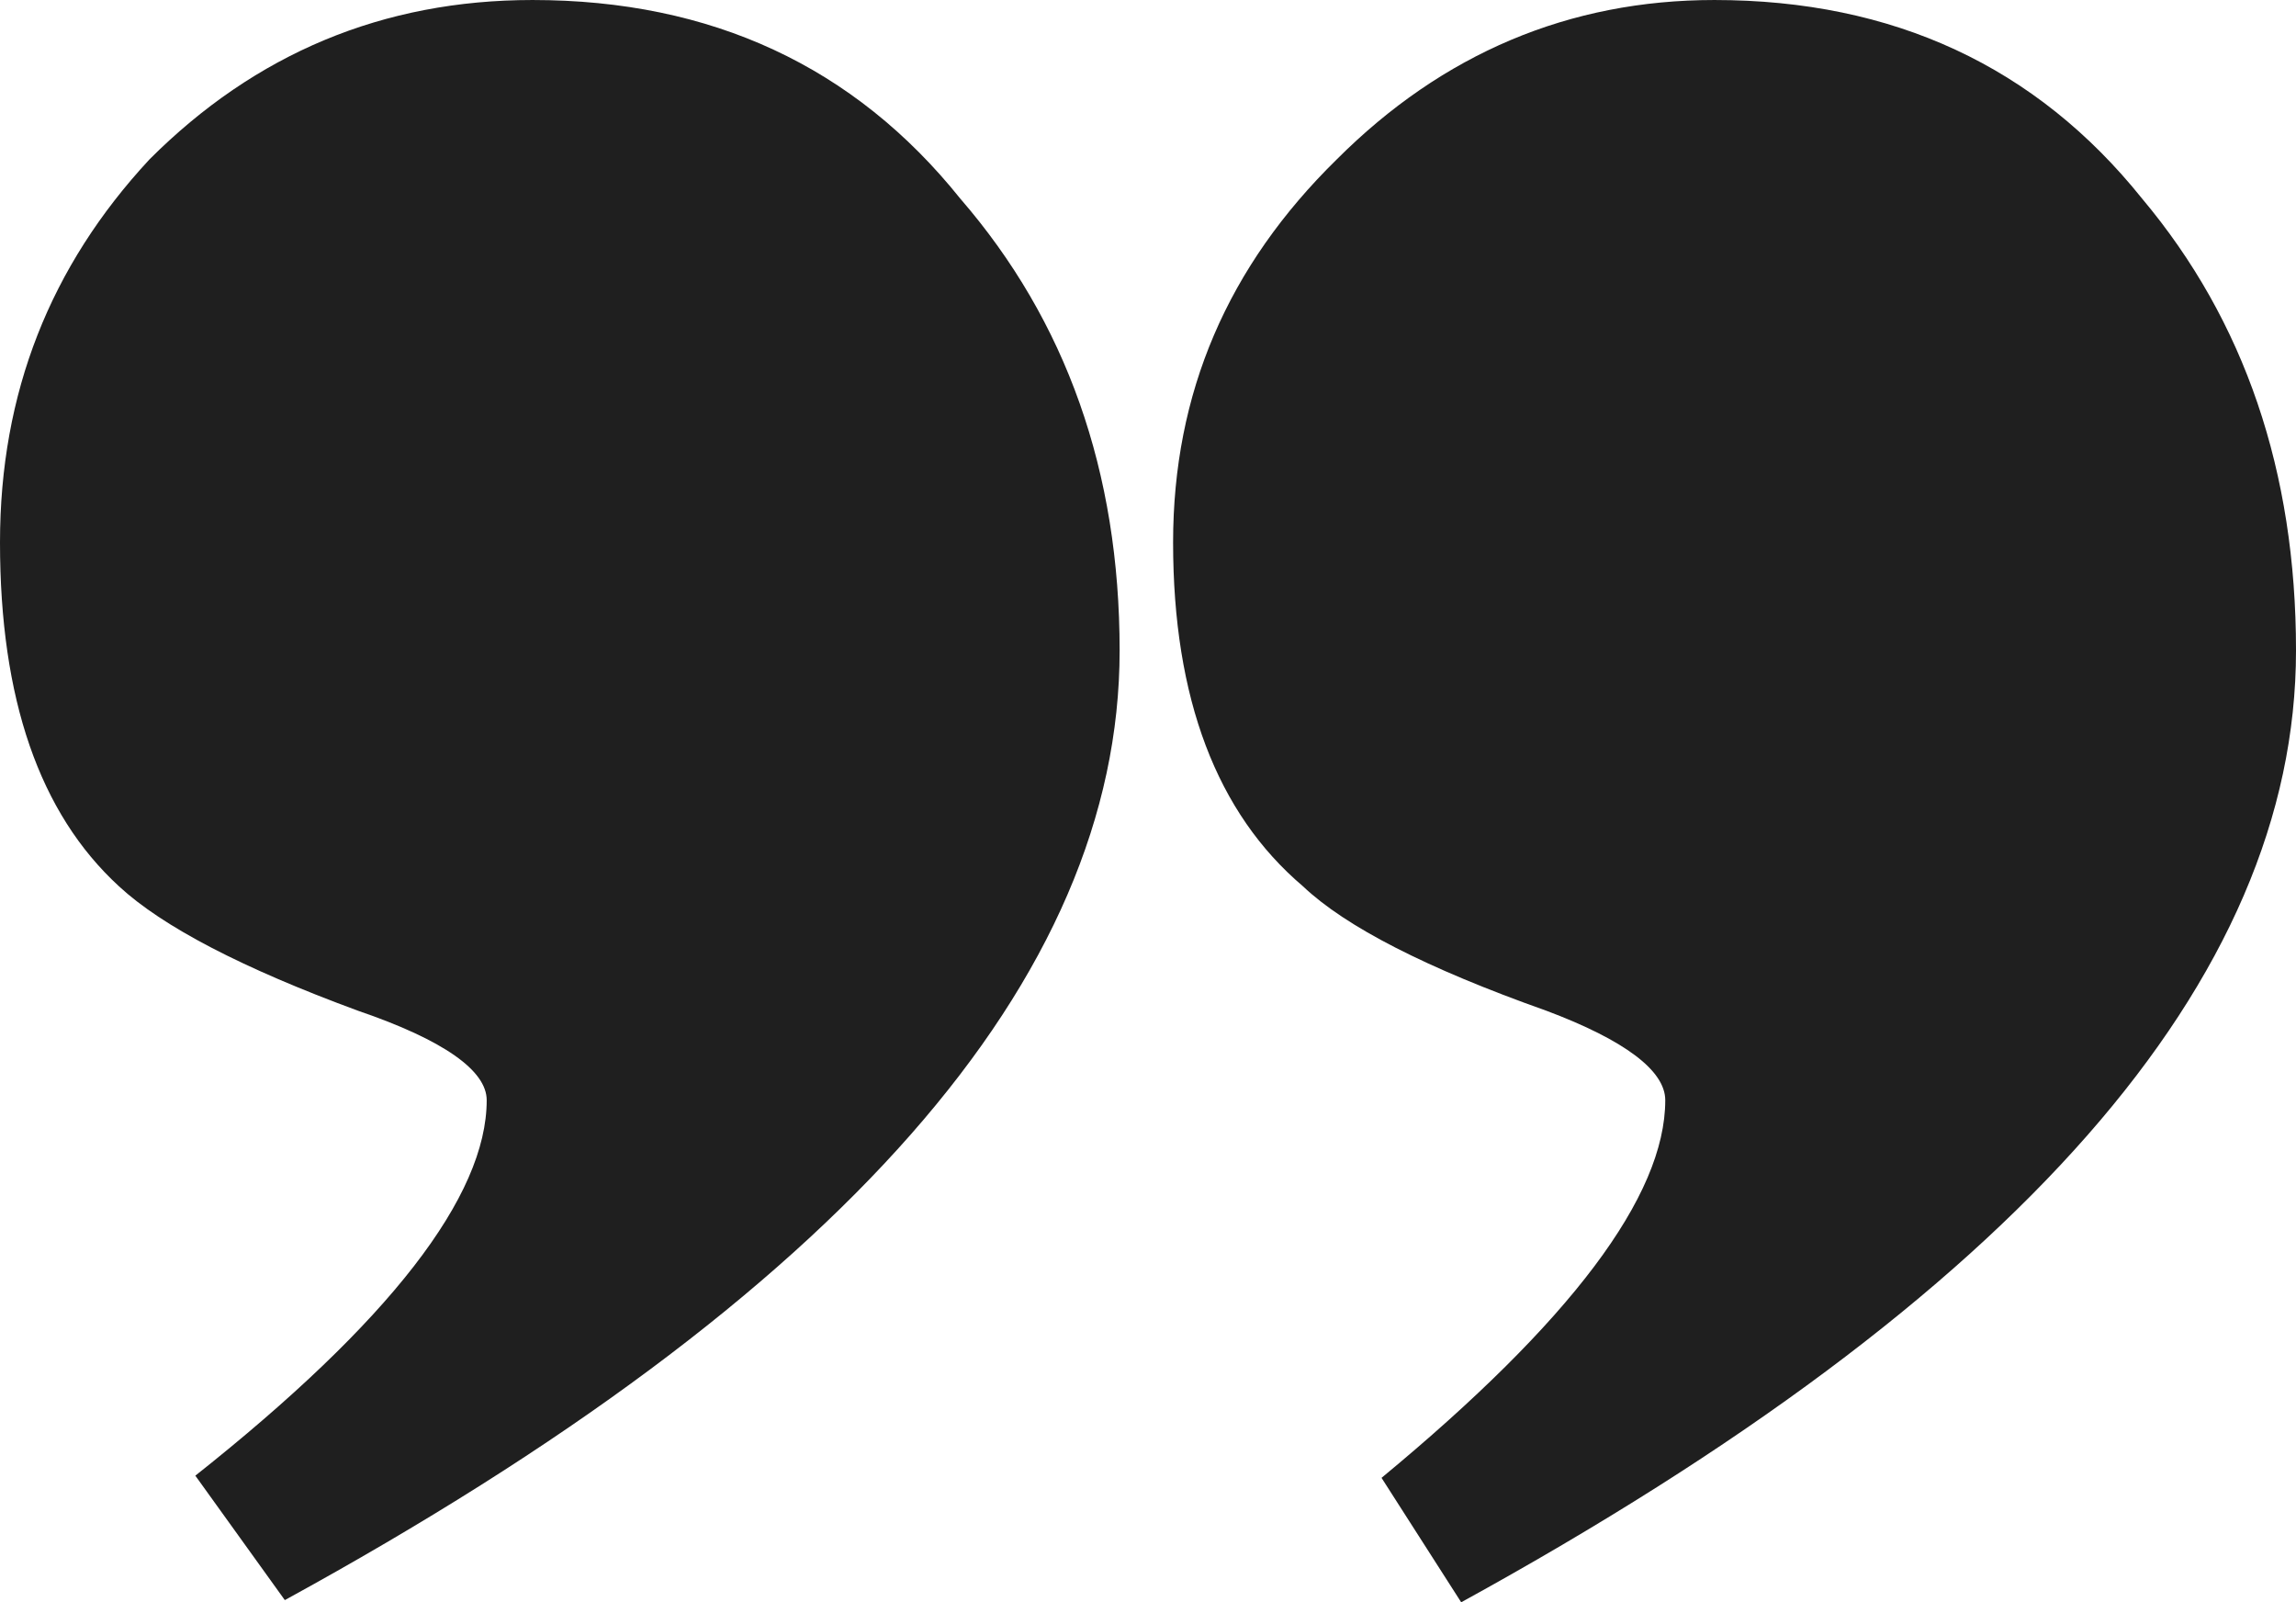 <?xml version="1.0" encoding="utf-8"?>
<!-- Generator: Adobe Illustrator 16.0.0, SVG Export Plug-In . SVG Version: 6.00 Build 0)  -->
<!DOCTYPE svg PUBLIC "-//W3C//DTD SVG 1.1//EN" "http://www.w3.org/Graphics/SVG/1.1/DTD/svg11.dtd">
<svg version="1.1" id="Calque_1" xmlns="http://www.w3.org/2000/svg" xmlns:xlink="http://www.w3.org/1999/xlink" x="0px" y="0px"
	 width="552.235px" height="385.305px" viewBox="21.523 228.292 552.235 385.305"
	 enable-background="new 21.523 228.292 552.235 385.305" xml:space="preserve">
<g>
	<path fill="#1F1F1F" d="M303.677,358.74c0-35.959,13.124-66.404,39.371-92.127c25.459-25.459,55.905-38.32,90.814-38.32
		c43.045,0,77.428,16.01,102.888,47.77c24.672,29.396,37.008,65.617,37.008,108.662c0,79.266-66.93,155.381-200.789,228.873
		l-19.16-29.922c45.407-37.533,68.242-67.717,68.242-90.814c0-7.086-9.711-14.436-28.609-21.521
		c-28.871-10.236-48.294-20.211-58.53-29.922C314.176,423.832,303.677,396.273,303.677,358.74z M21.523,358.74
		c0-35.959,12.074-66.404,35.959-92.127c25.459-25.459,56.168-38.32,92.127-38.32c43.045,0,77.428,16.01,102.888,47.77
		c25.459,29.396,38.32,65.617,38.32,108.662c0,79.003-66.93,155.119-200.789,228.348L68.505,583.15
		c46.72-37.008,70.079-67.191,70.079-90.289c0-7.086-10.236-14.436-30.971-21.521c-27.822-10.236-46.982-20.211-57.481-29.922
		C30.972,423.832,21.523,396.273,21.523,358.74z"/>
</g>
</svg>

